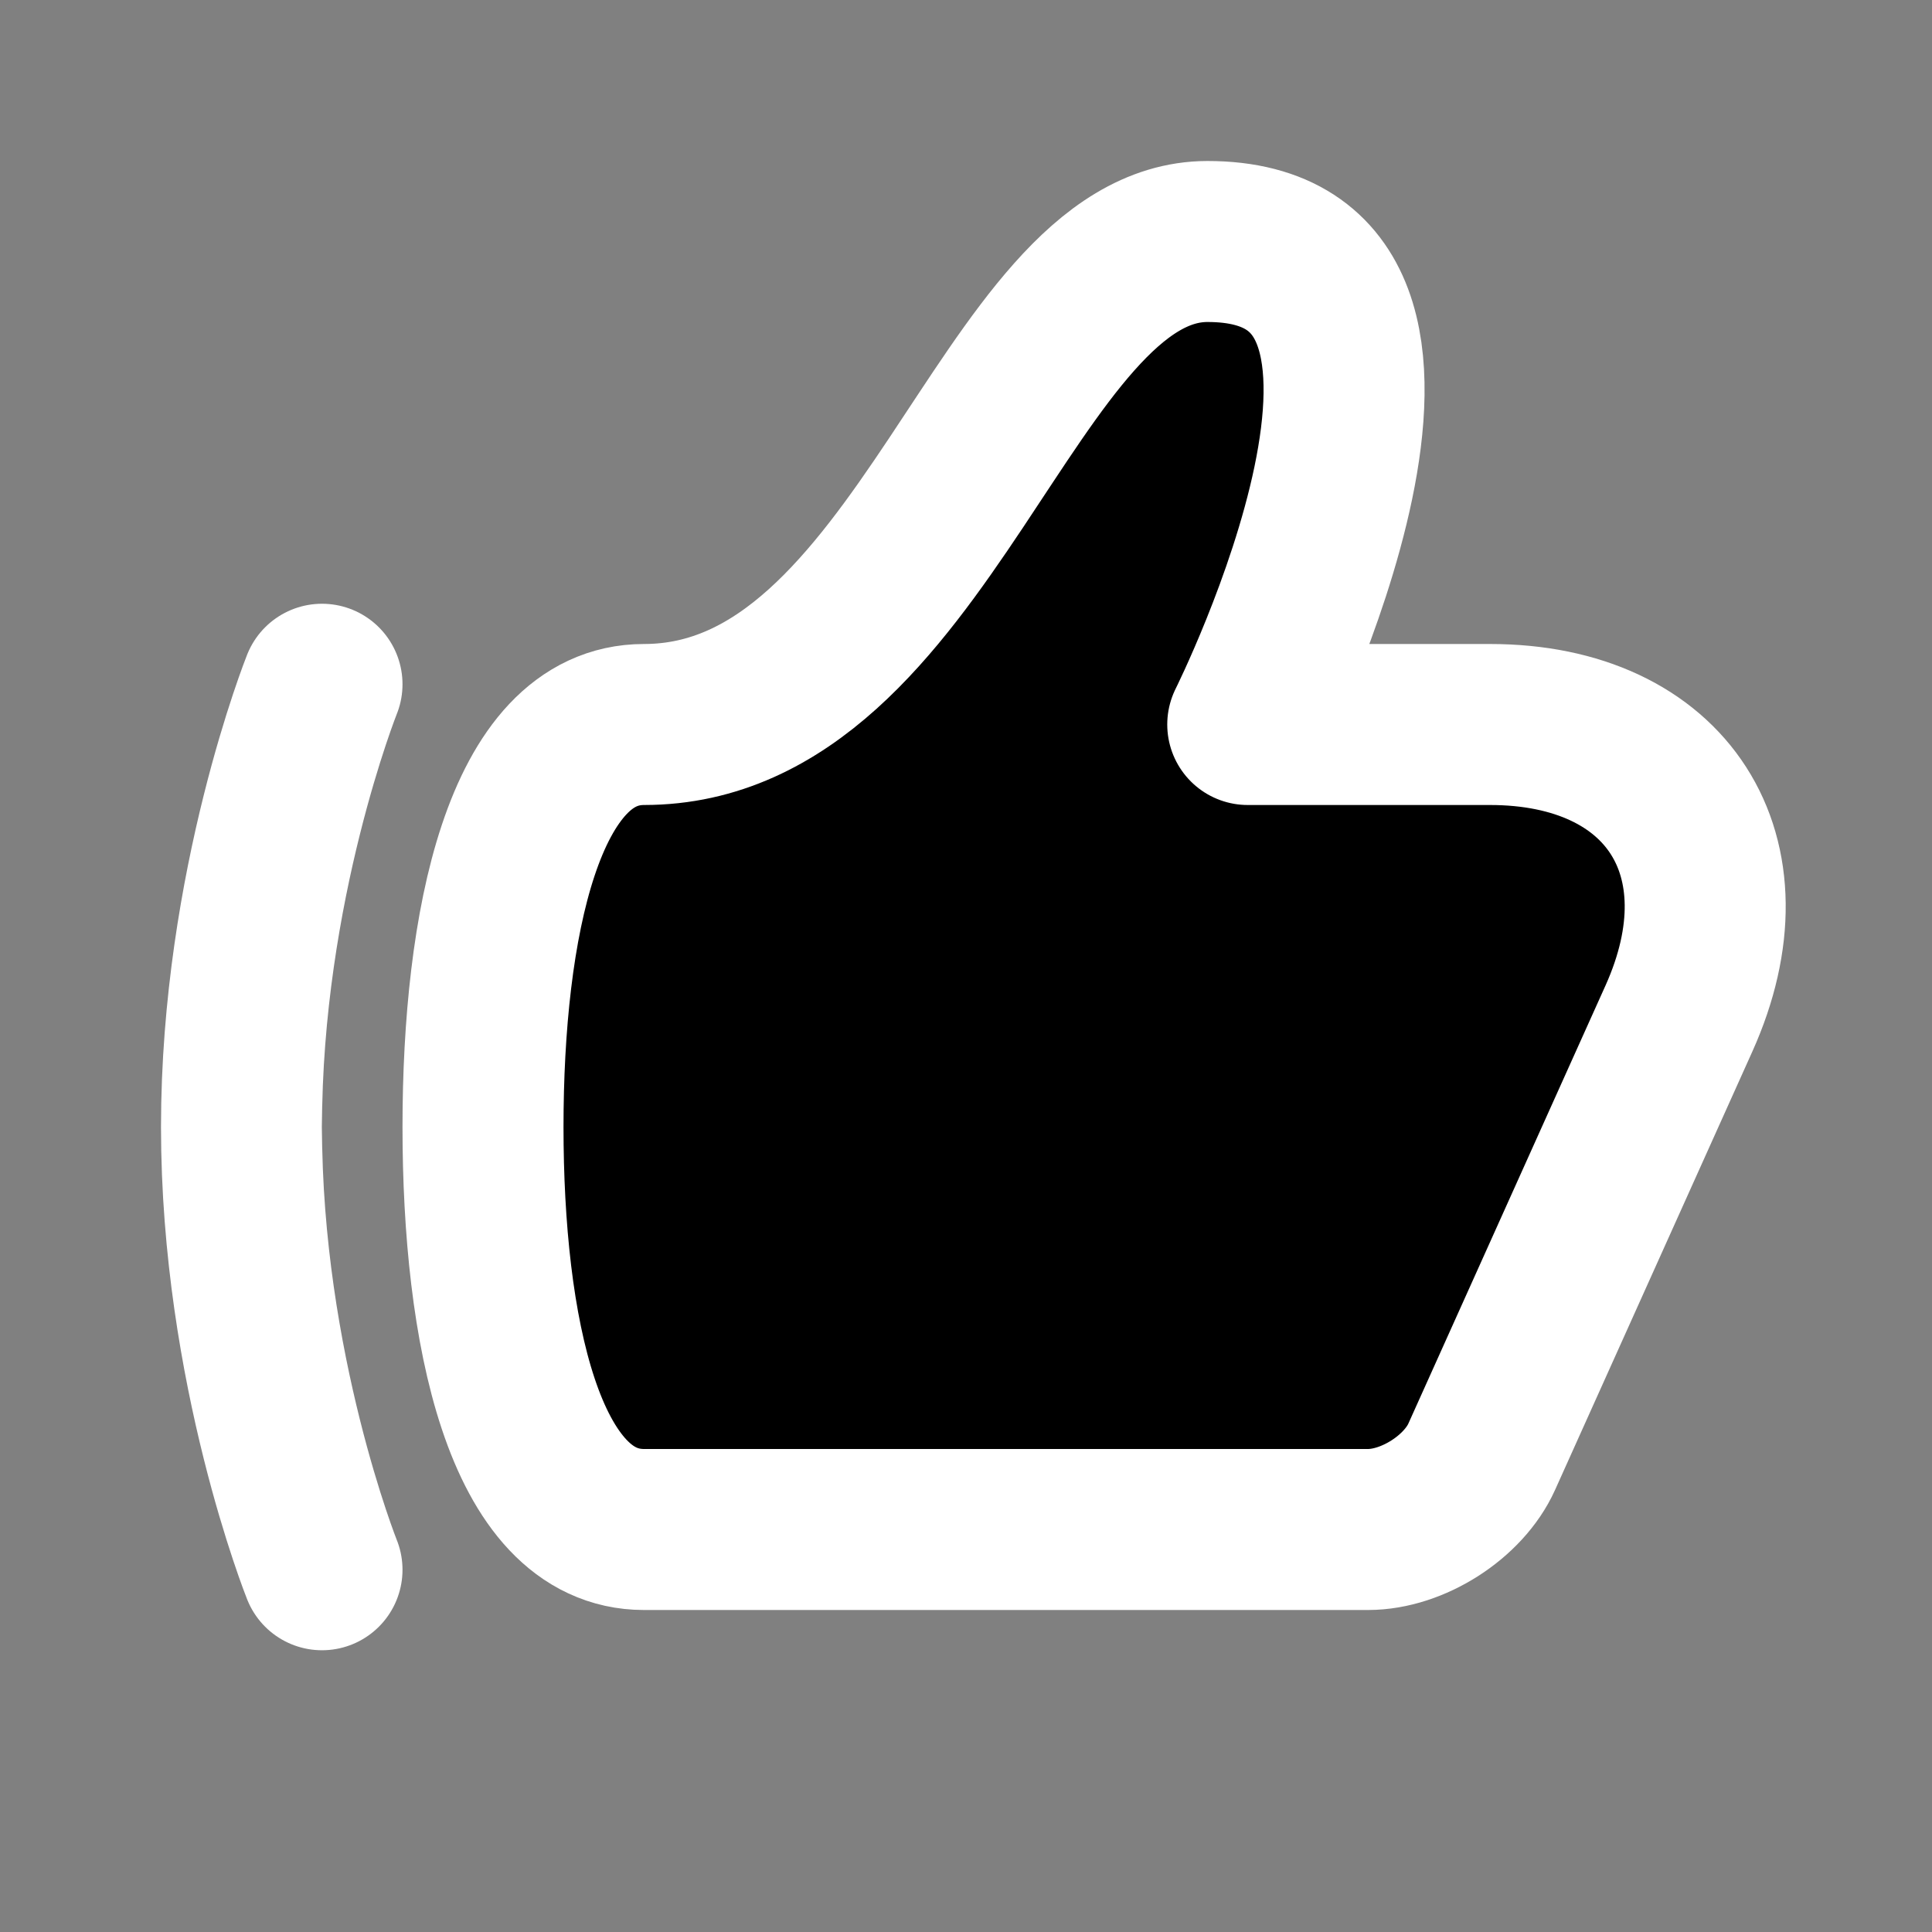 <svg width="24" height="24" viewBox="0 0 24 24" xmlns="http://www.w3.org/2000/svg">
<rect x="0" y="0" width="24" height="24" fill="#808080" stroke="none"/>
<path fill-rule="evenodd" clip-rule="evenodd" d="M6 14C6 16.5 6.5 19 8 19H16.994C17.549 19 18.182 18.596 18.407 18.095L20.856 12.653C21.764 10.635 20.715 9 18.509 9H15.5C15.5 9 18.5 3 15 3C12.5 3 11.5 9 8 9C6.5 9 6 11.5 6 14Z"  stroke="#FFFFFF" stroke-width="2" stroke-linecap="round" stroke-linejoin="round"/>
<path d="M4 8.5C4 8.5 3 11 3 14C3 17 4 19.5 4 19.5"  stroke="#FFFFFF" stroke-width="2" stroke-linecap="round"/>
</svg>
